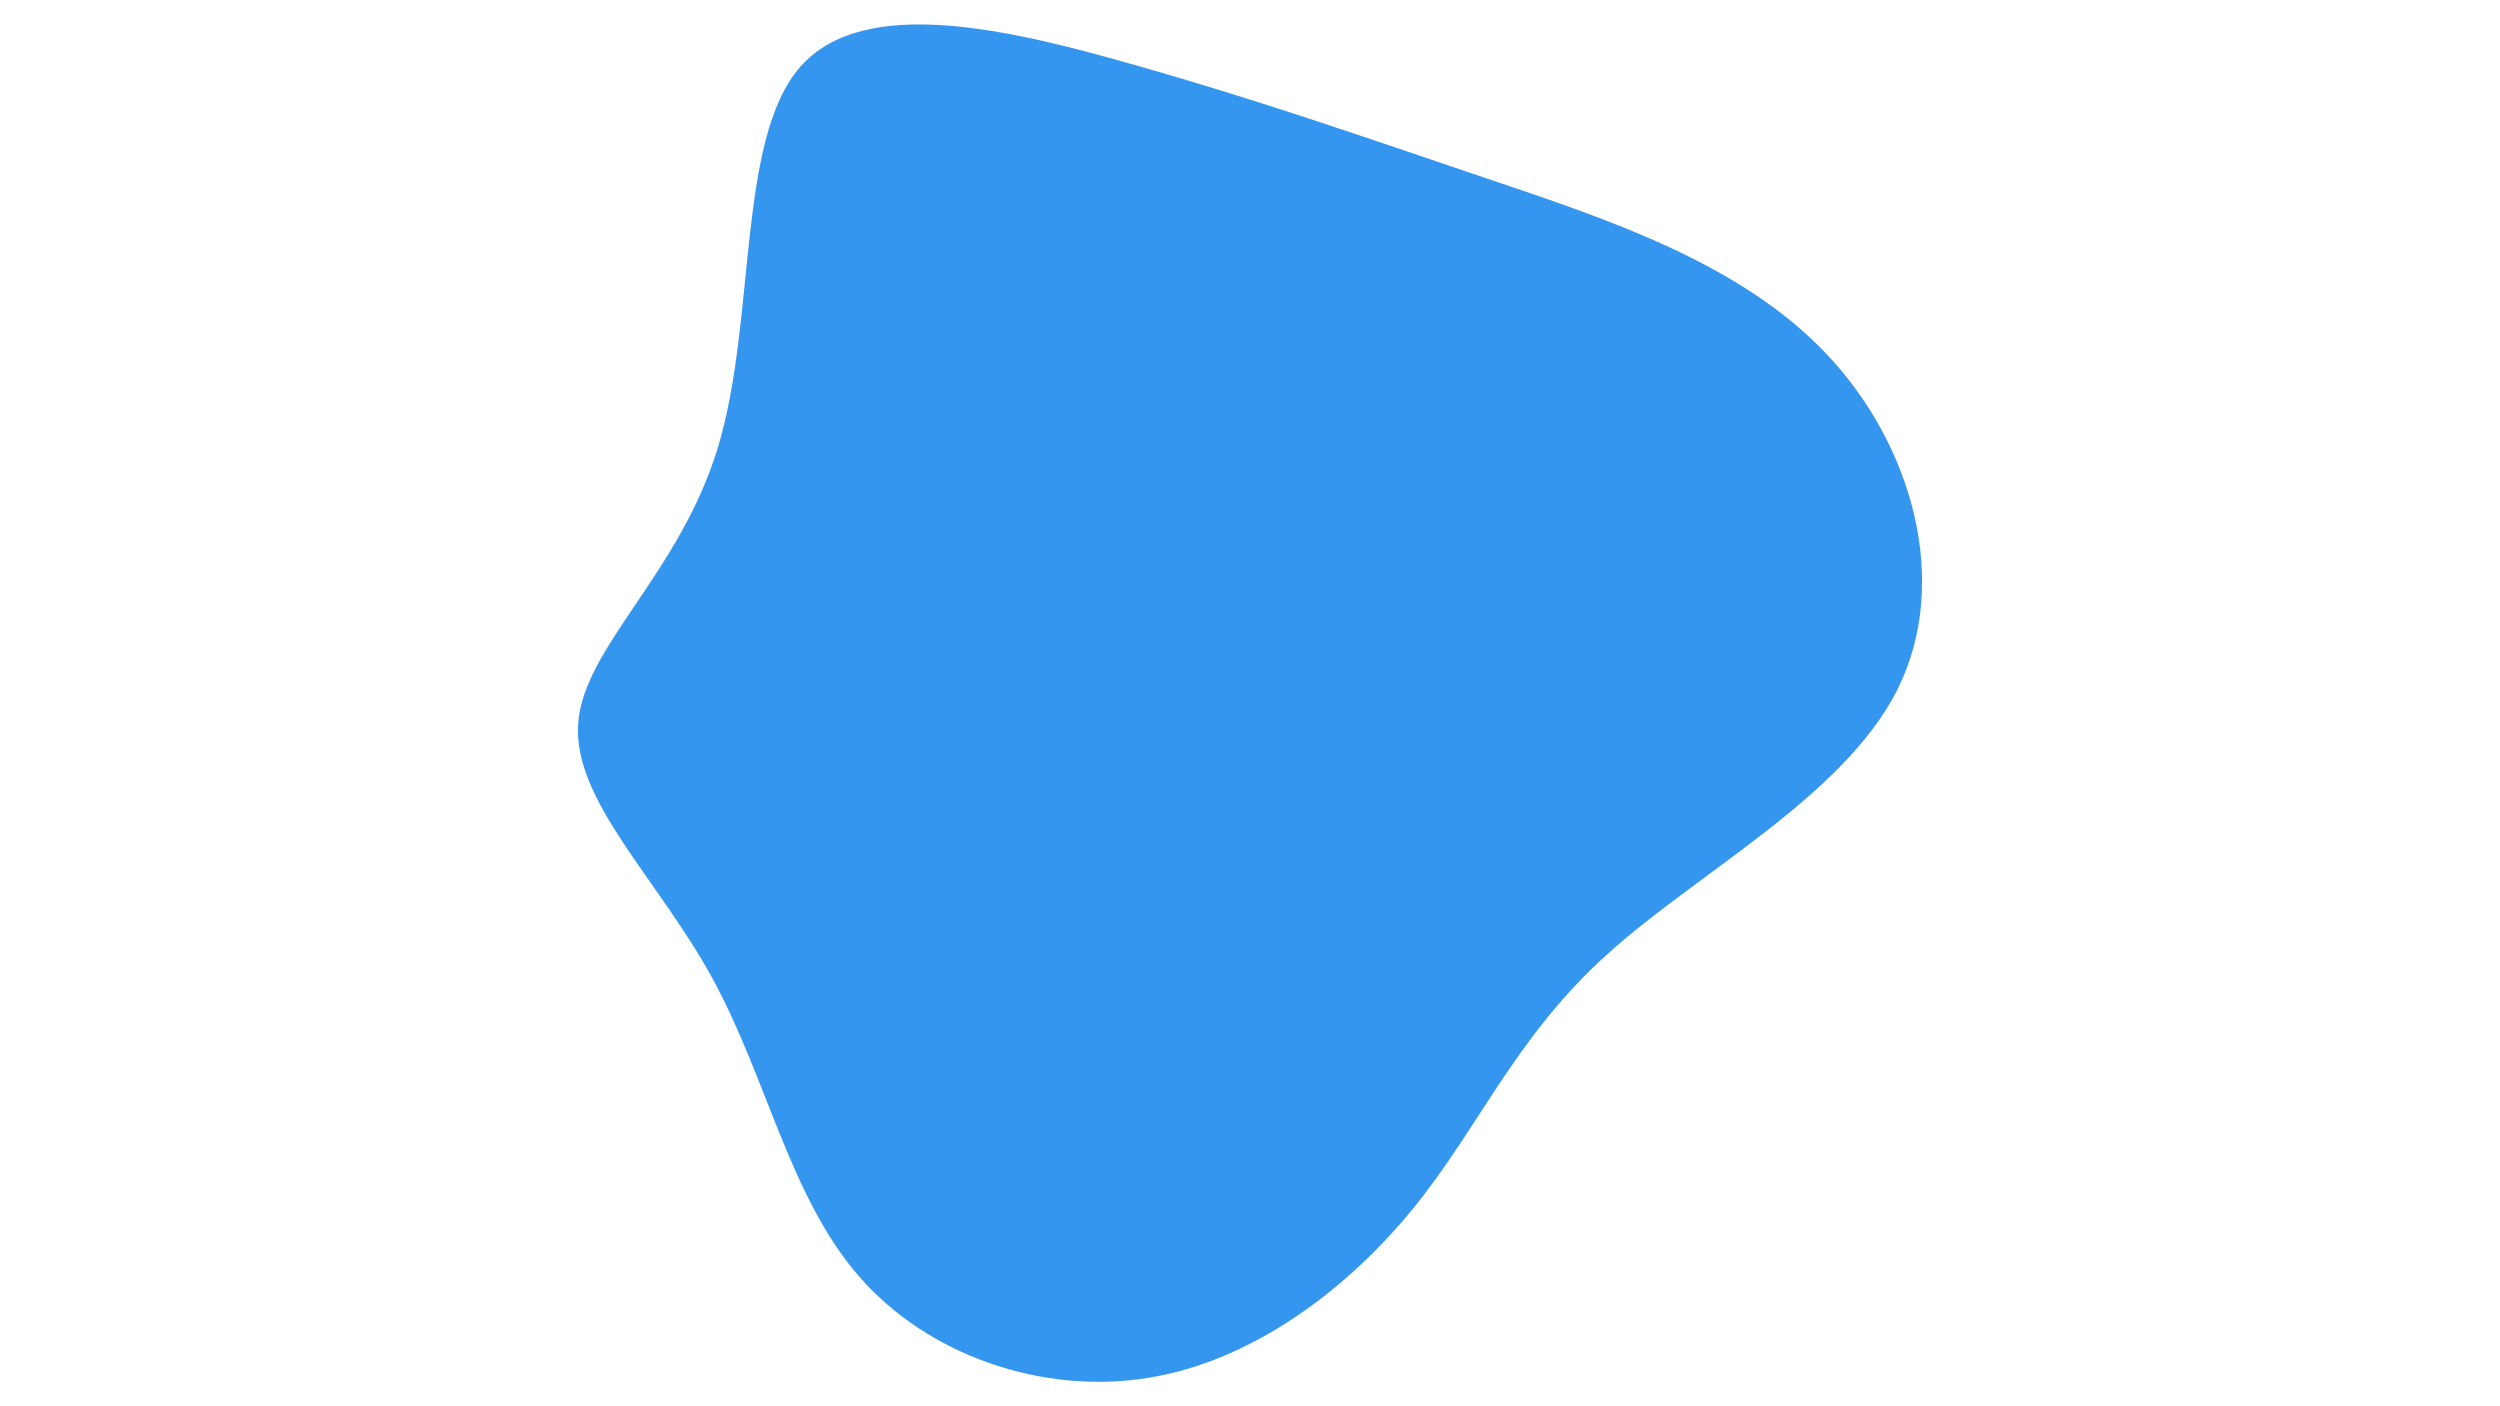 <svg id="visual" viewBox="0 0 960 540" width="960" height="540" xmlns="http://www.w3.org/2000/svg" xmlns:xlink="http://www.w3.org/1999/xlink" version="1.1"><g transform="translate(444.118 276.663)"><path d="M126.6 -208.2C172.5 -192.7 223.9 -175.9 257.1 -140.9C290.3 -106 305.1 -53 284.5 -11.9C263.9 29.2 207.7 58.3 172.7 90.1C137.7 121.8 123.9 156.2 98.6 187.3C73.3 218.4 36.7 246.2 -3.7 252.5C-44 258.9 -88 243.8 -114.4 213.3C-140.8 182.9 -149.7 137.2 -170.5 99.1C-191.3 61 -224.2 30.5 -222.1 1.2C-220.1 -28.1 -183.1 -56.3 -168.4 -105C-153.7 -153.7 -161.2 -223 -136.9 -250.9C-112.5 -278.9 -56.3 -265.4 -8 -251.6C40.3 -237.9 80.7 -223.7 126.6 -208.2" fill="#3496ef"></path></g></svg>